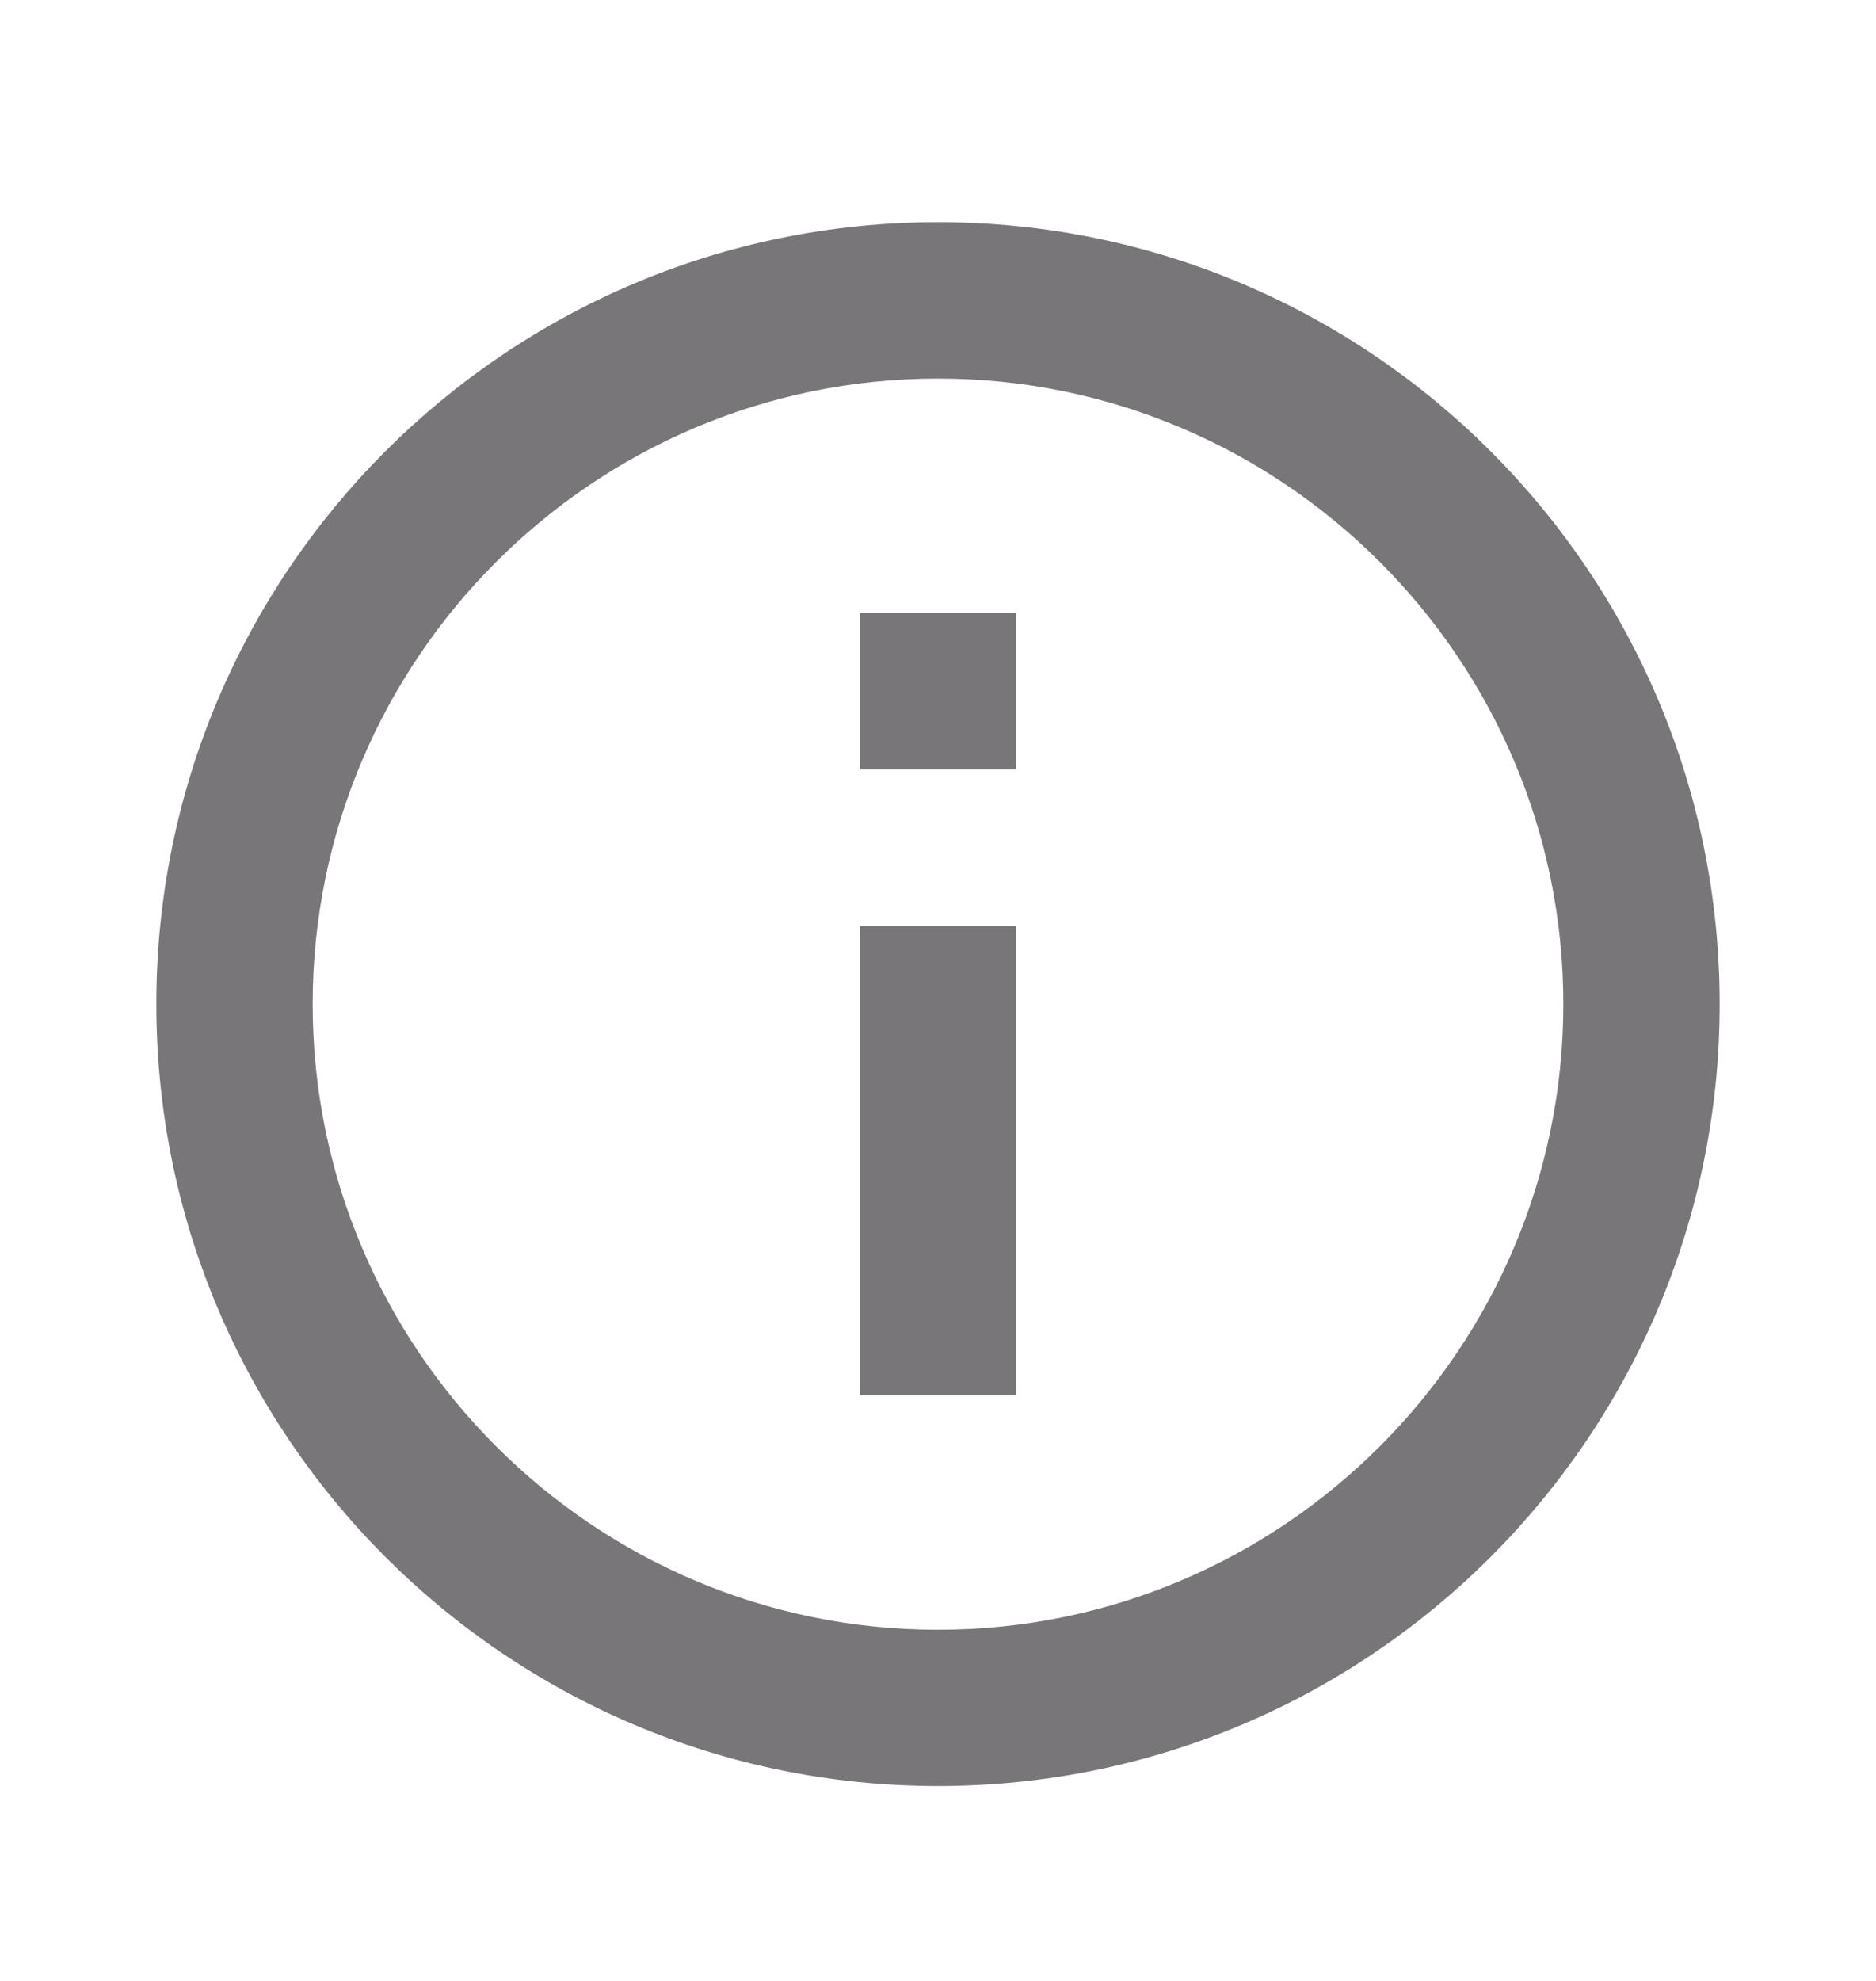 <svg width="18" height="19" viewBox="0 0 18 19" fill="none" xmlns="http://www.w3.org/2000/svg">
<path d="M8.25 5.881H9.75V7.381H8.25V5.881ZM8.25 8.881H9.75V13.382H8.25V8.881ZM9 2.131C4.86 2.131 1.5 5.491 1.5 9.631C1.5 13.771 4.86 17.131 9 17.131C13.14 17.131 16.5 13.771 16.5 9.631C16.5 5.491 13.14 2.131 9 2.131ZM9 15.632C5.692 15.632 3 12.939 3 9.631C3 6.324 5.692 3.631 9 3.631C12.307 3.631 15 6.324 15 9.631C15 12.939 12.307 15.632 9 15.632Z" fill="#79767A"/>
</svg>
